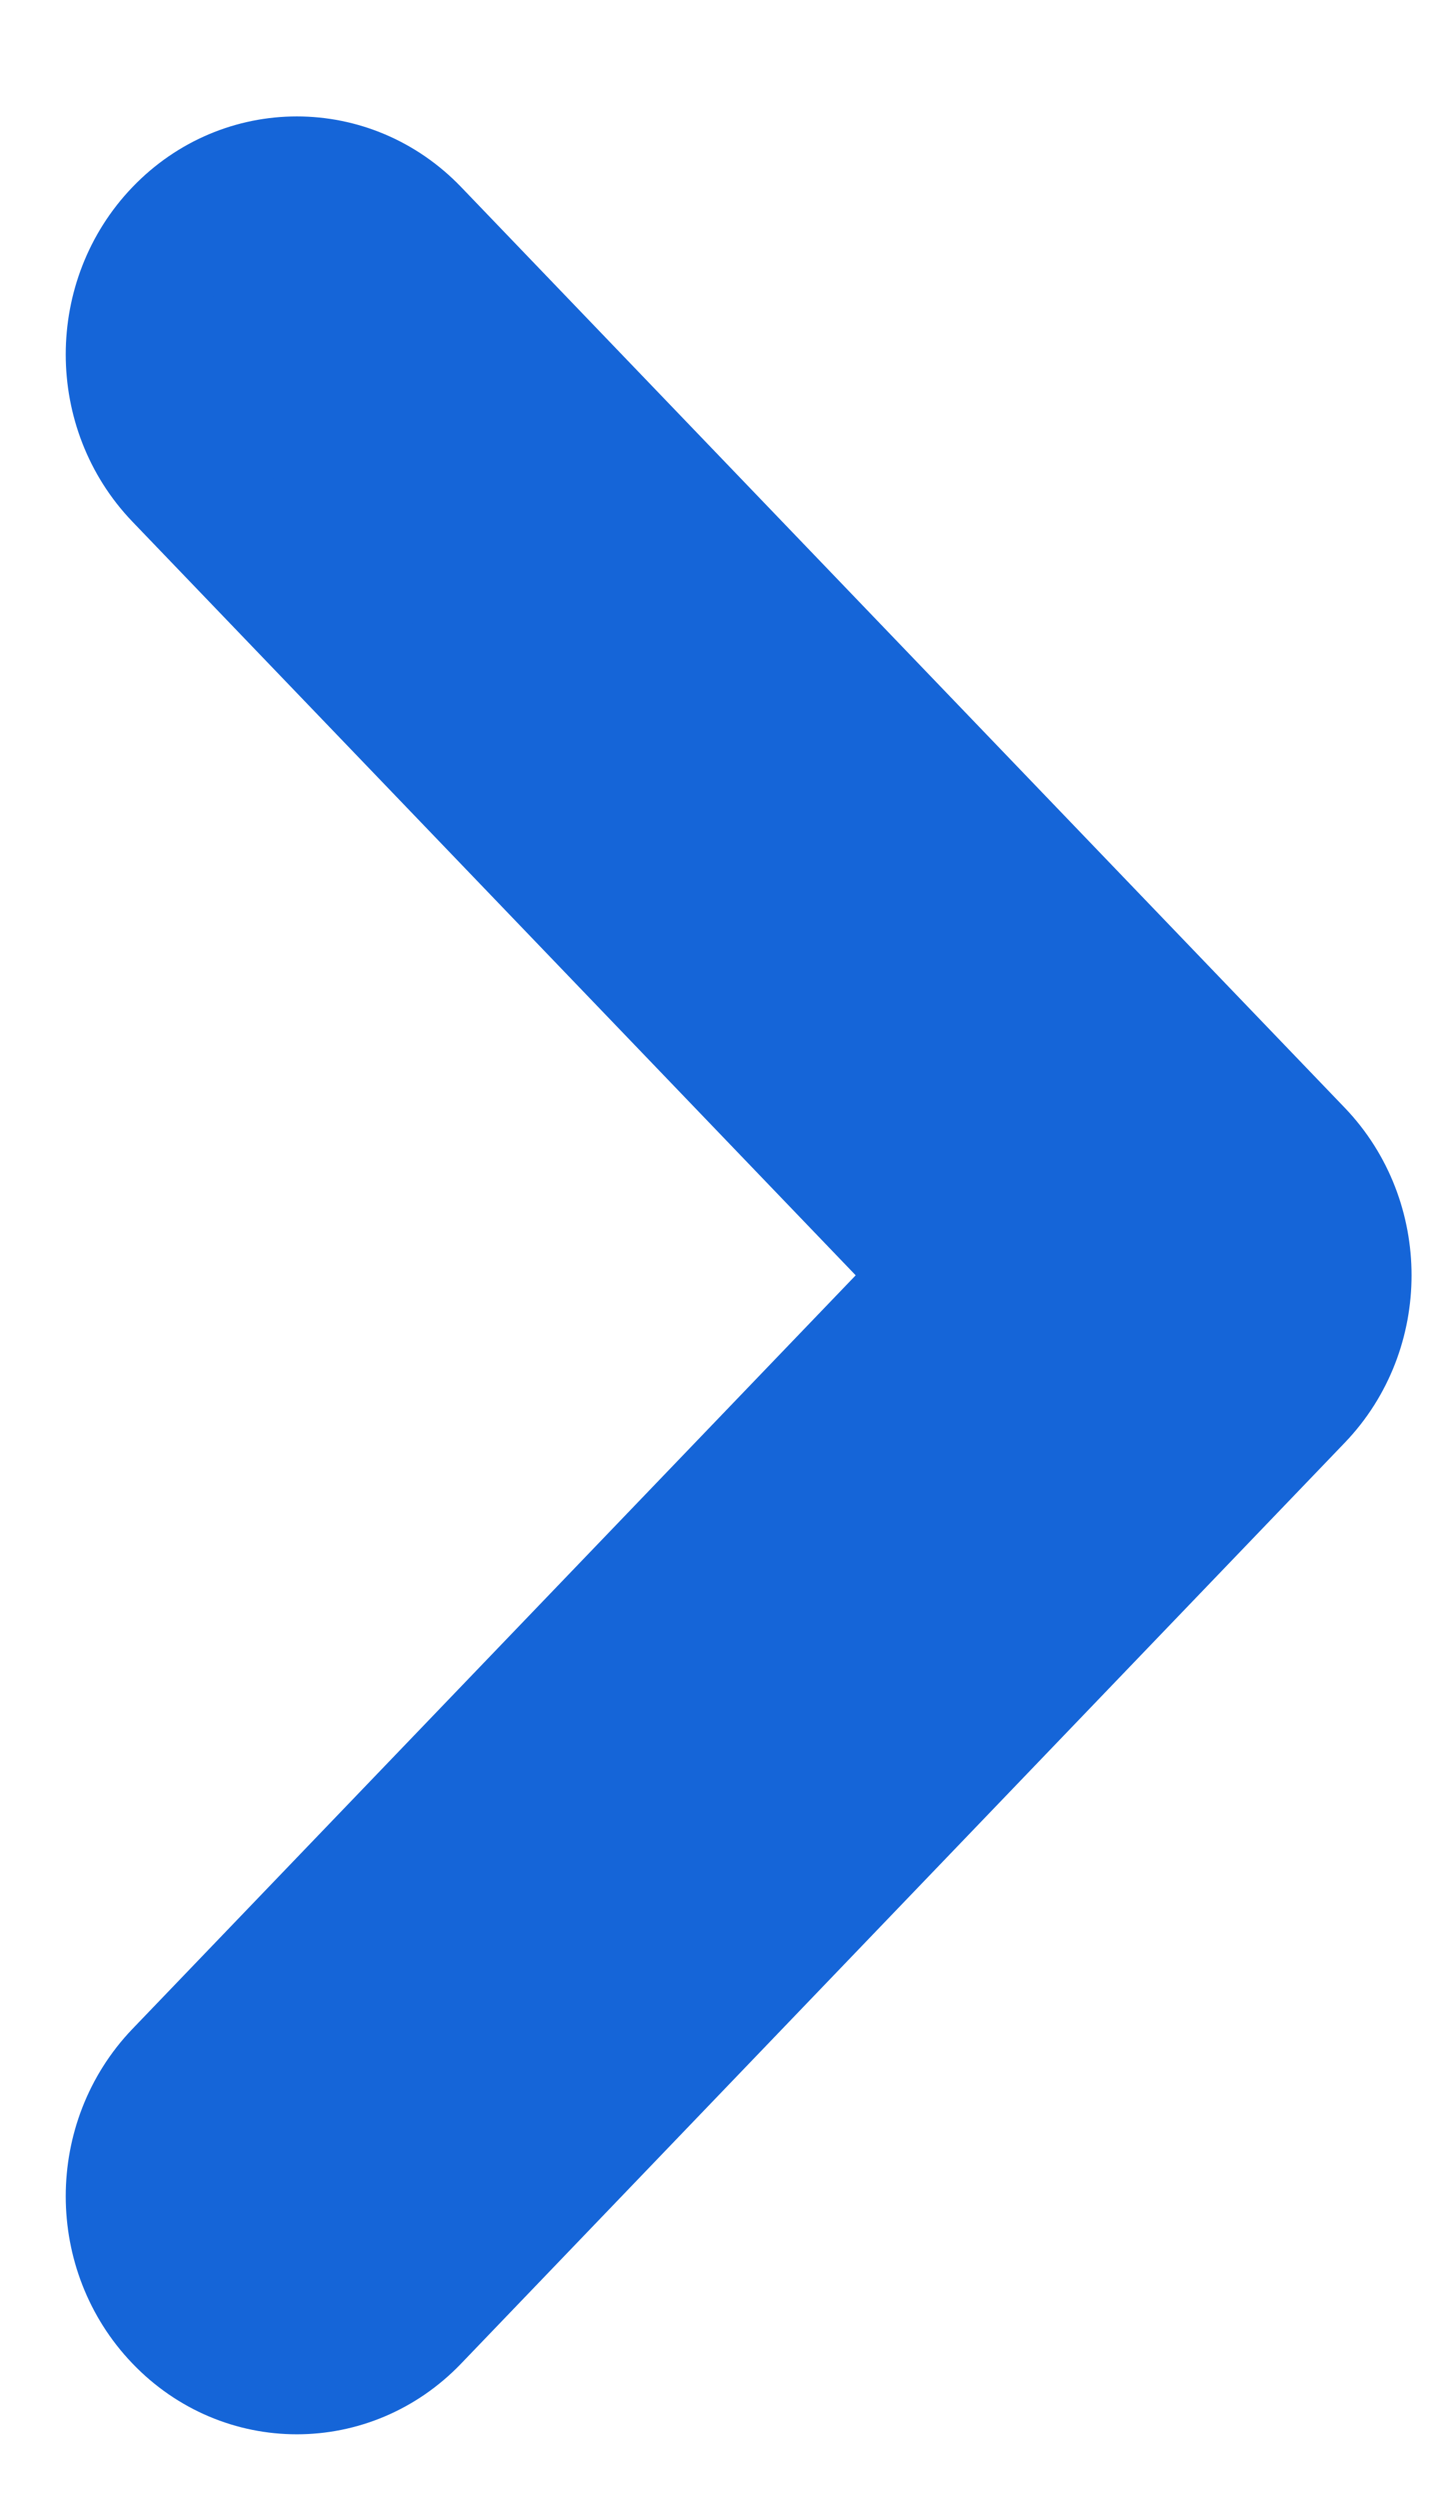 <svg width="11" height="19" viewBox="0 0 11 19" fill="none" xmlns="http://www.w3.org/2000/svg">
<path fill-rule="evenodd" clip-rule="evenodd" d="M9.863 8.766L3.145 1.768C2.654 1.257 1.859 1.257 1.368 1.768C0.877 2.279 0.877 3.108 1.368 3.619L7.198 9.692L1.368 15.765C0.877 16.277 0.877 17.105 1.368 17.616C1.859 18.128 2.654 18.128 3.145 17.616L9.863 10.617C10.353 10.106 10.353 9.278 9.863 8.766Z" fill="#1565D8" stroke="#1565D8"/>
</svg>
